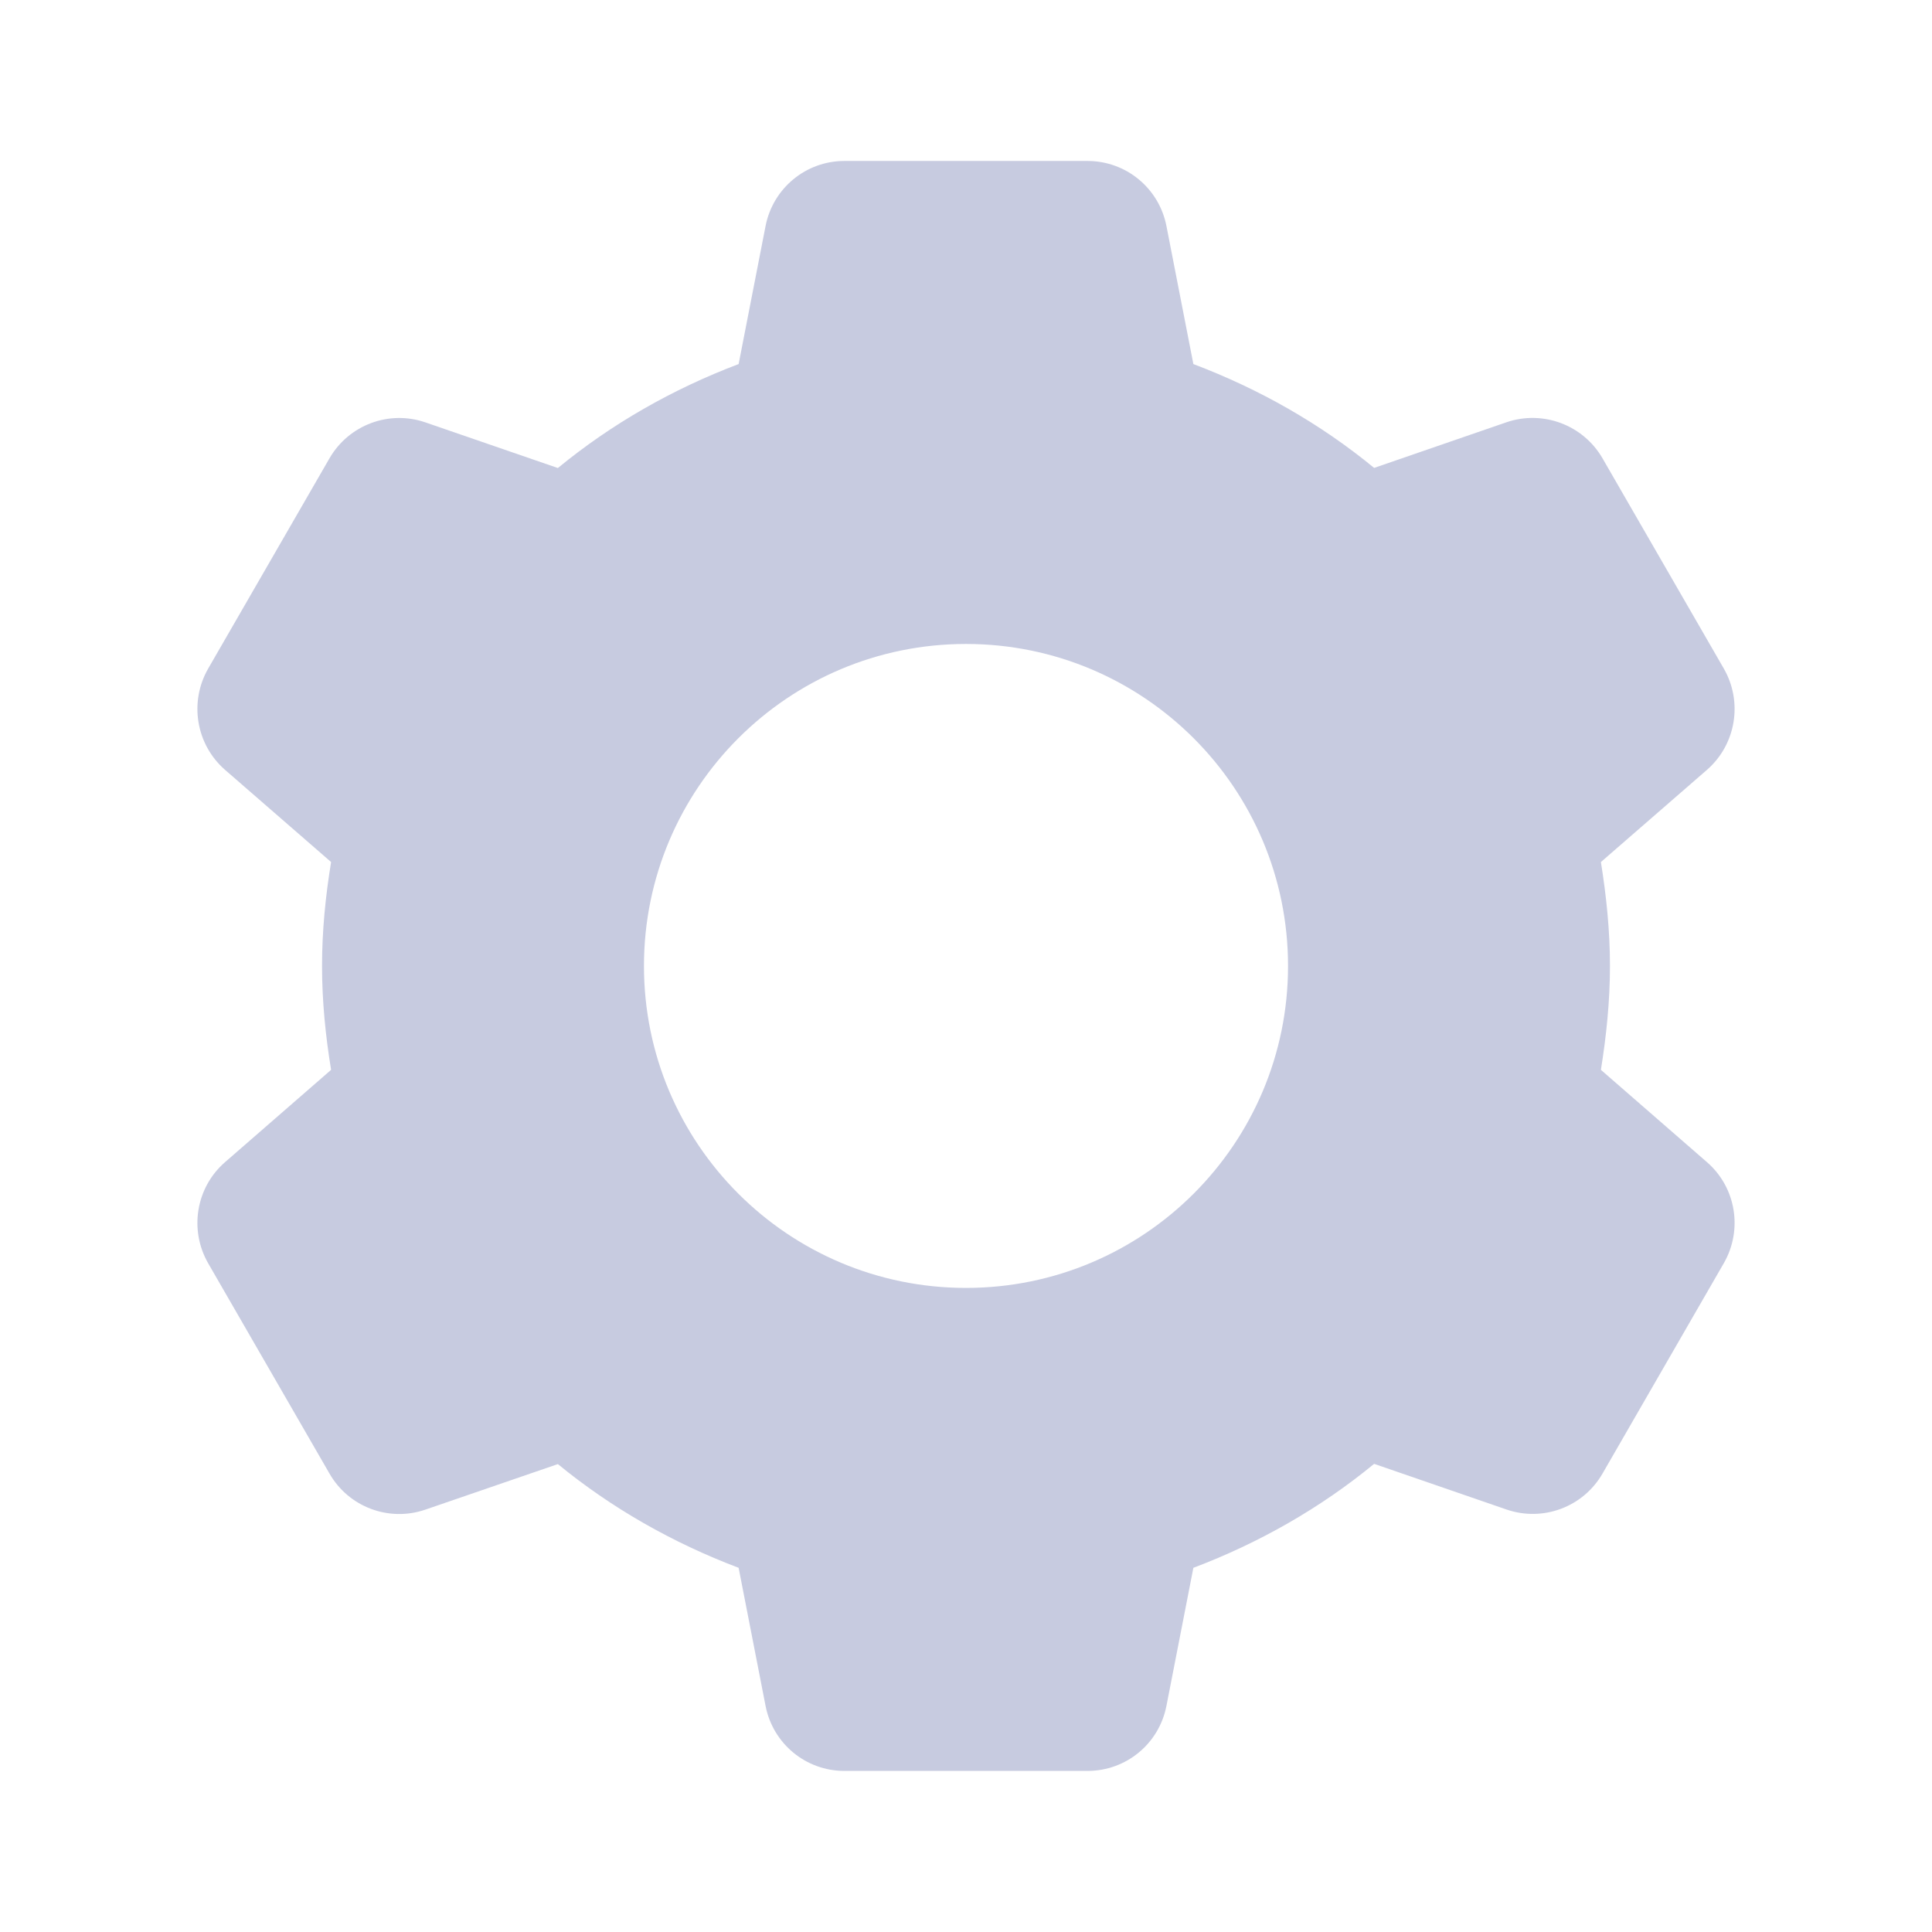 <svg width="16" height="16" viewBox="0 0 16 16" fill="none" xmlns="http://www.w3.org/2000/svg">
<path d="M6.993 1.333C6.674 1.333 6.401 1.559 6.34 1.872L6.117 3.015C5.57 3.222 5.064 3.511 4.62 3.876L3.523 3.498C3.221 3.394 2.889 3.519 2.729 3.795L1.724 5.537C1.565 5.814 1.623 6.165 1.863 6.375L2.742 7.139C2.696 7.42 2.667 7.706 2.667 8C2.667 8.293 2.696 8.579 2.742 8.86L1.863 9.625C1.623 9.834 1.565 10.185 1.724 10.462L2.729 12.204C2.888 12.481 3.221 12.606 3.523 12.502L4.62 12.125C5.064 12.489 5.57 12.777 6.117 12.984L6.34 14.127C6.401 14.441 6.674 14.666 6.993 14.666H9.006C9.326 14.666 9.599 14.441 9.66 14.127L9.883 12.984C10.43 12.777 10.936 12.488 11.38 12.123L12.476 12.501C12.778 12.605 13.111 12.481 13.271 12.204L14.276 10.461C14.435 10.184 14.377 9.834 14.137 9.625L13.258 8.86C13.303 8.579 13.333 8.293 13.333 8C13.333 7.706 13.303 7.42 13.258 7.139L14.137 6.375C14.377 6.165 14.435 5.814 14.276 5.537L13.271 3.795C13.111 3.519 12.778 3.394 12.476 3.497L11.38 3.875C10.936 3.51 10.43 3.222 9.883 3.015L9.66 1.872C9.599 1.559 9.326 1.333 9.006 1.333H6.993ZM8 5.333C9.473 5.333 10.667 6.527 10.667 8C10.667 9.472 9.473 10.666 8 10.666C6.527 10.666 5.333 9.472 5.333 8C5.333 6.527 6.527 5.333 8 5.333Z" fill="#C7CBE0"/>
</svg>

